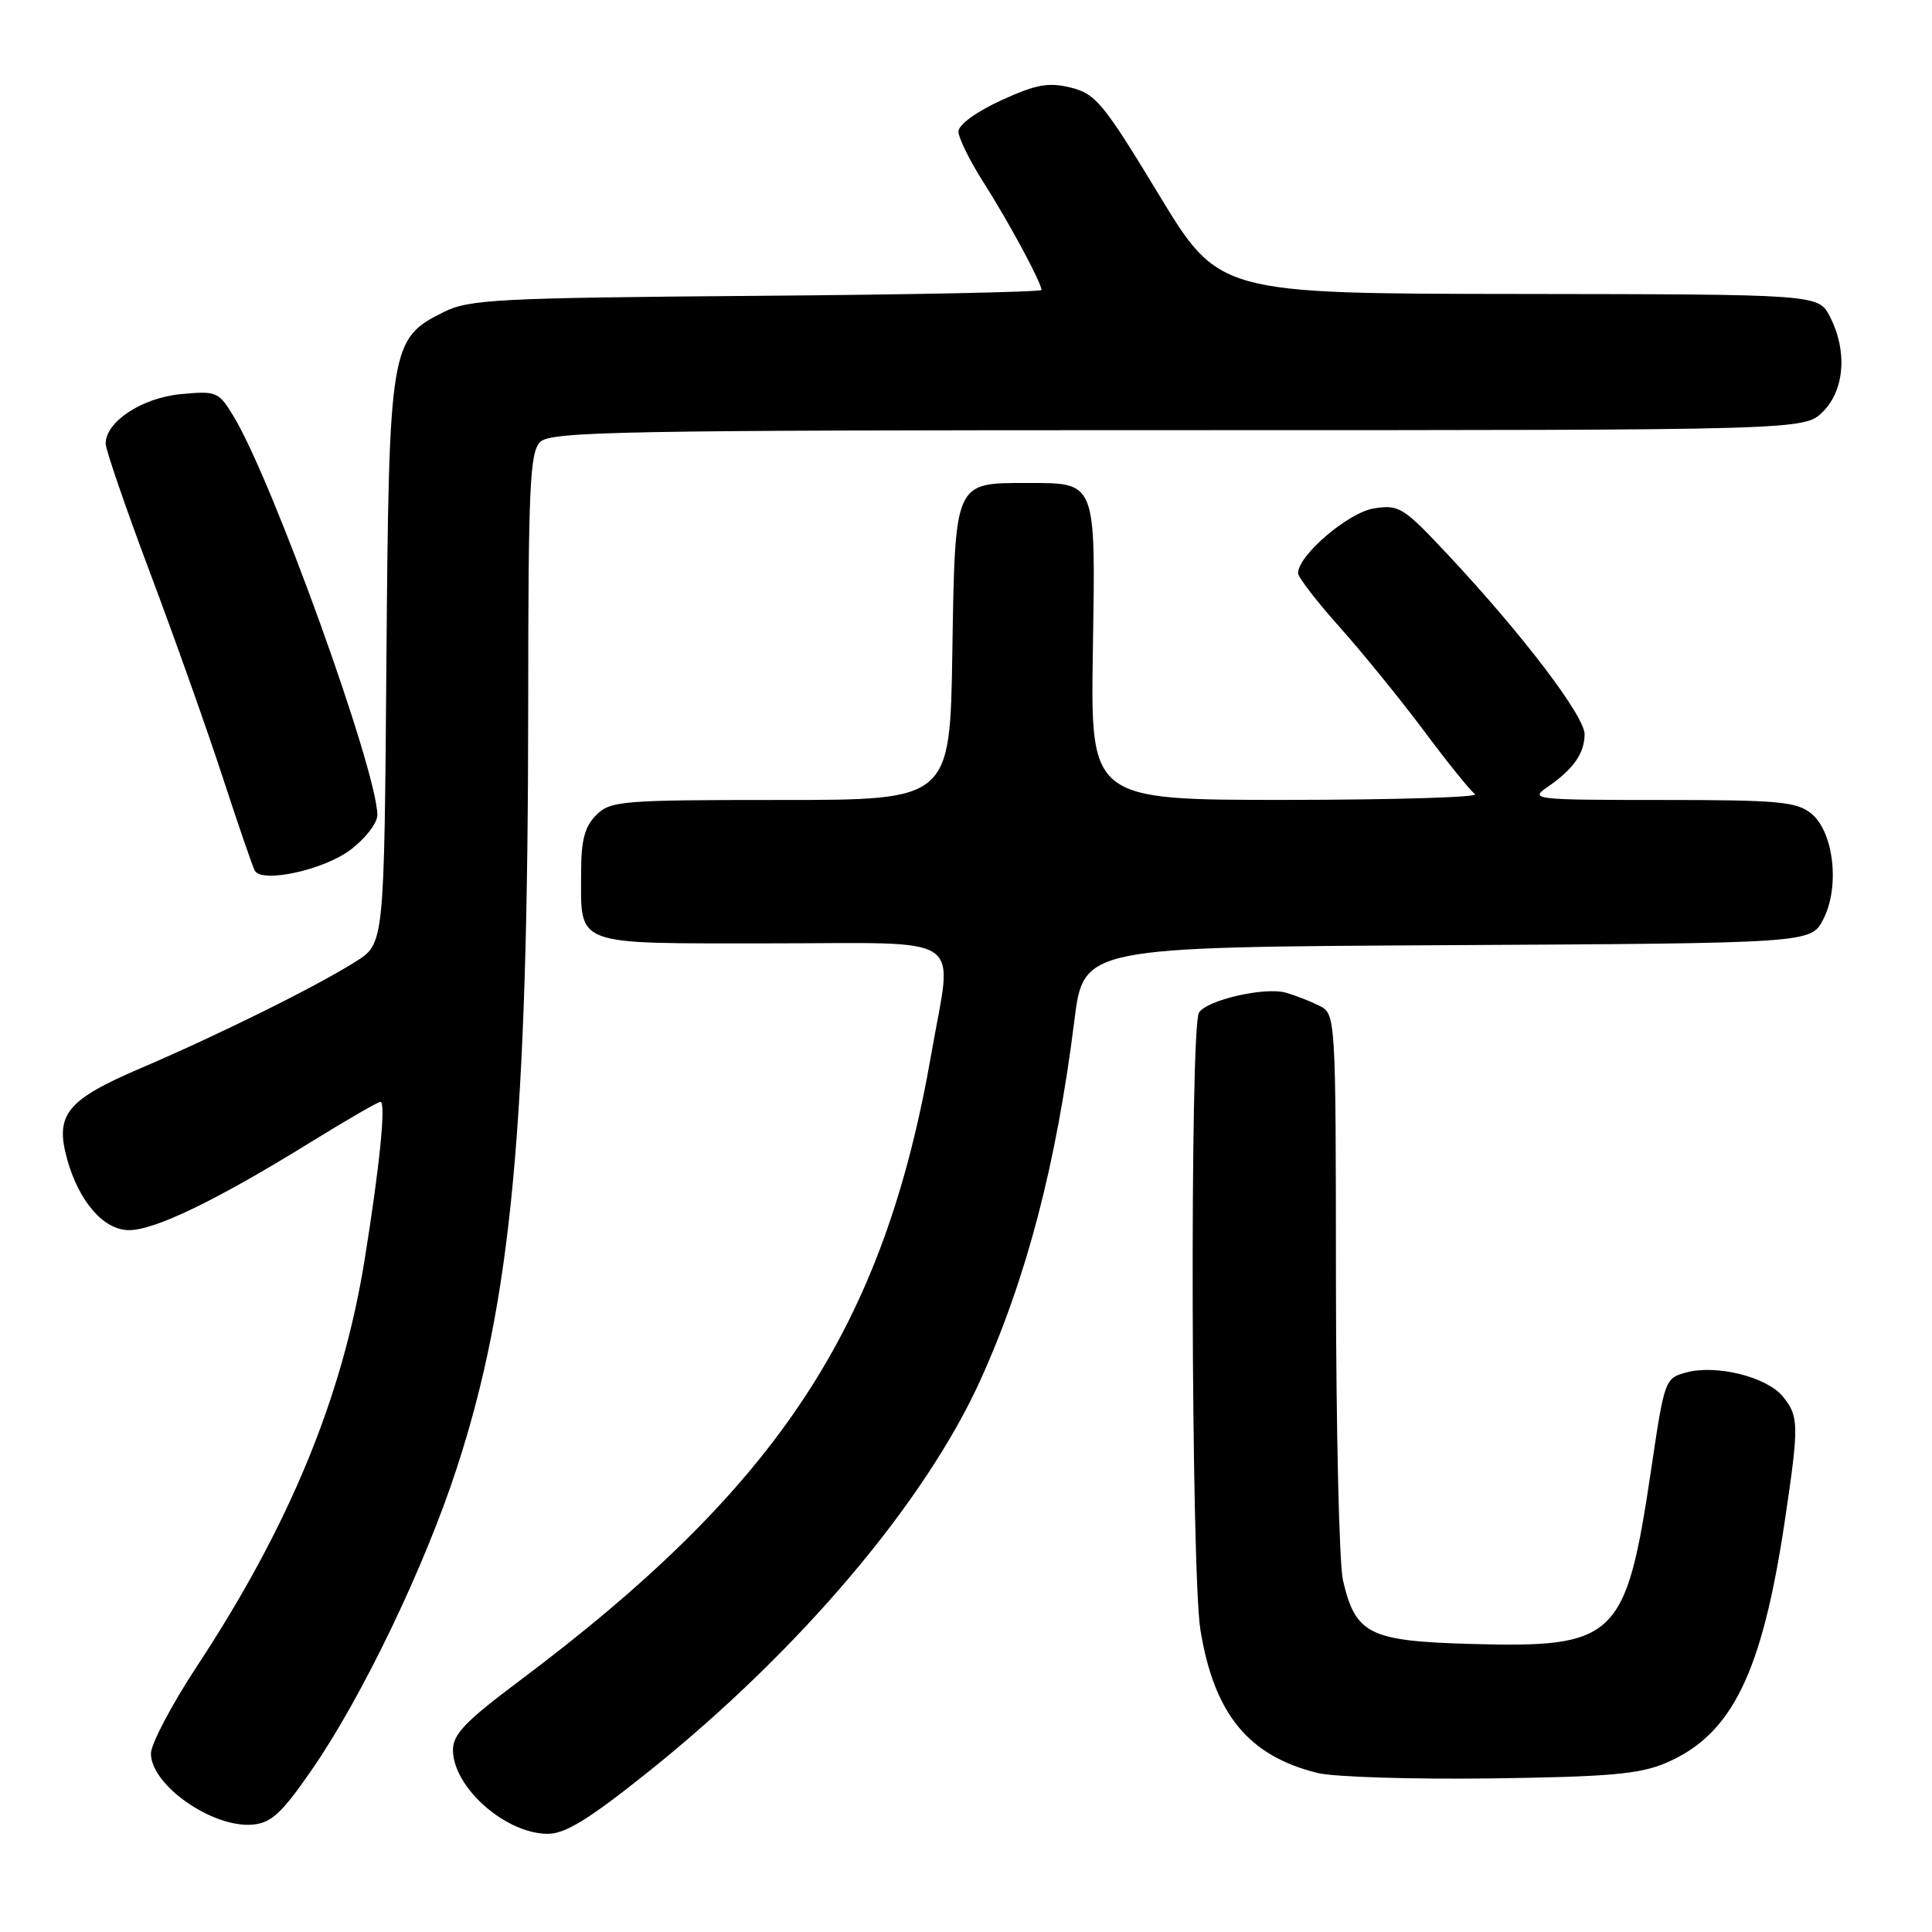 <?xml version="1.0" encoding="UTF-8" standalone="no"?>
<!DOCTYPE svg PUBLIC "-//W3C//DTD SVG 1.1//EN" "http://www.w3.org/Graphics/SVG/1.1/DTD/svg11.dtd" >
<svg xmlns="http://www.w3.org/2000/svg" xmlns:xlink="http://www.w3.org/1999/xlink" version="1.1" viewBox="0 0 256 256">
 <g >
 <path fill="currentColor"
d=" M 86.07 234.64 C 105.95 218.70 122.54 199.11 129.90 182.89 C 136.02 169.37 139.97 154.29 142.36 135.22 C 143.58 125.50 143.58 125.50 191.77 125.24 C 239.96 124.98 239.96 124.98 241.59 121.82 C 243.82 117.52 242.99 110.22 239.99 107.79 C 238.05 106.22 235.60 106.00 220.17 106.00 C 203.27 106.00 202.66 105.93 205.03 104.30 C 208.48 101.92 209.93 99.86 209.97 97.32 C 210.00 94.92 201.81 84.14 191.91 73.56 C 185.94 67.18 185.39 66.84 182.04 67.37 C 178.65 67.91 172.00 73.59 172.00 75.95 C 172.00 76.48 174.49 79.72 177.54 83.13 C 180.59 86.55 185.63 92.75 188.74 96.92 C 191.85 101.09 194.87 104.83 195.45 105.23 C 196.03 105.64 184.80 105.98 170.50 105.99 C 144.50 106.00 144.50 106.00 144.81 86.28 C 145.17 63.51 145.36 64.00 136.00 64.00 C 126.43 64.00 126.55 63.74 126.19 86.42 C 125.88 106.00 125.88 106.00 103.44 106.00 C 82.33 106.00 80.88 106.12 79.00 108.00 C 77.48 109.52 77.00 111.33 77.00 115.57 C 77.00 125.49 75.70 125.00 102.04 125.00 C 128.54 125.00 126.22 123.43 123.43 139.50 C 117.14 175.78 103.26 196.93 68.75 222.78 C 61.66 228.09 60.00 229.82 60.02 231.91 C 60.06 236.86 67.00 242.98 72.57 242.99 C 74.91 243.00 78.07 241.05 86.07 234.64 Z  M 41.32 234.50 C 47.99 224.85 56.26 207.64 60.53 194.52 C 67.80 172.24 69.96 149.07 69.99 93.32 C 70.00 64.51 70.21 59.94 71.57 58.57 C 72.97 57.17 82.02 57.00 156.12 57.00 C 239.09 57.00 239.09 57.00 241.55 54.55 C 244.43 51.66 244.81 46.48 242.47 41.95 C 240.95 39.00 240.95 39.00 201.22 38.95 C 161.50 38.91 161.50 38.91 153.50 25.70 C 146.22 13.69 145.18 12.42 141.90 11.61 C 138.93 10.88 137.30 11.17 132.65 13.30 C 129.36 14.81 127.00 16.53 127.00 17.43 C 127.00 18.27 128.51 21.33 130.36 24.23 C 133.68 29.44 138.00 37.46 138.00 38.42 C 138.00 38.69 121.01 39.04 100.25 39.20 C 66.06 39.47 62.15 39.67 58.83 41.33 C 51.68 44.88 51.54 45.74 51.20 87.77 C 50.91 125.03 50.91 125.03 47.14 127.41 C 41.90 130.72 29.17 137.03 18.67 141.53 C 8.83 145.74 7.26 147.67 8.89 153.58 C 10.46 159.23 13.74 163.00 17.10 163.00 C 20.53 163.00 28.75 159.02 41.09 151.39 C 45.88 148.43 50.08 146.00 50.41 146.00 C 51.17 146.00 50.31 154.57 48.30 167.00 C 45.38 185.12 38.35 202.17 26.10 220.78 C 22.75 225.88 20.00 231.09 20.00 232.35 C 20.00 236.54 28.17 242.25 33.49 241.77 C 35.95 241.55 37.35 240.25 41.32 234.50 Z  M 220.74 233.60 C 229.49 229.87 233.48 221.74 236.50 201.50 C 238.39 188.81 238.37 187.68 236.25 185.06 C 234.14 182.46 227.47 180.78 223.47 181.85 C 220.62 182.61 220.55 182.81 218.81 194.56 C 215.45 217.17 214.22 218.37 194.87 217.83 C 181.43 217.45 179.61 216.55 177.95 209.40 C 177.45 207.26 177.04 189.49 177.02 169.92 C 177.00 134.34 177.00 134.34 174.75 133.23 C 173.51 132.62 171.54 131.86 170.37 131.53 C 167.55 130.75 159.93 132.50 158.87 134.18 C 157.64 136.11 157.82 208.27 159.06 215.96 C 160.87 227.11 165.42 232.67 174.59 234.93 C 176.74 235.46 187.05 235.78 197.50 235.65 C 213.20 235.44 217.24 235.09 220.74 233.60 Z  M 46.49 112.57 C 48.42 111.10 50.00 109.05 50.00 108.01 C 50.00 102.16 36.11 63.63 30.93 55.13 C 28.96 51.89 28.69 51.78 23.91 52.23 C 18.78 52.73 14.00 55.89 14.00 58.78 C 14.00 59.57 16.64 67.26 19.87 75.86 C 23.11 84.46 27.44 96.67 29.51 103.00 C 31.58 109.33 33.49 114.89 33.76 115.37 C 34.74 117.07 42.97 115.26 46.49 112.57 Z "/>
</g>
</svg>